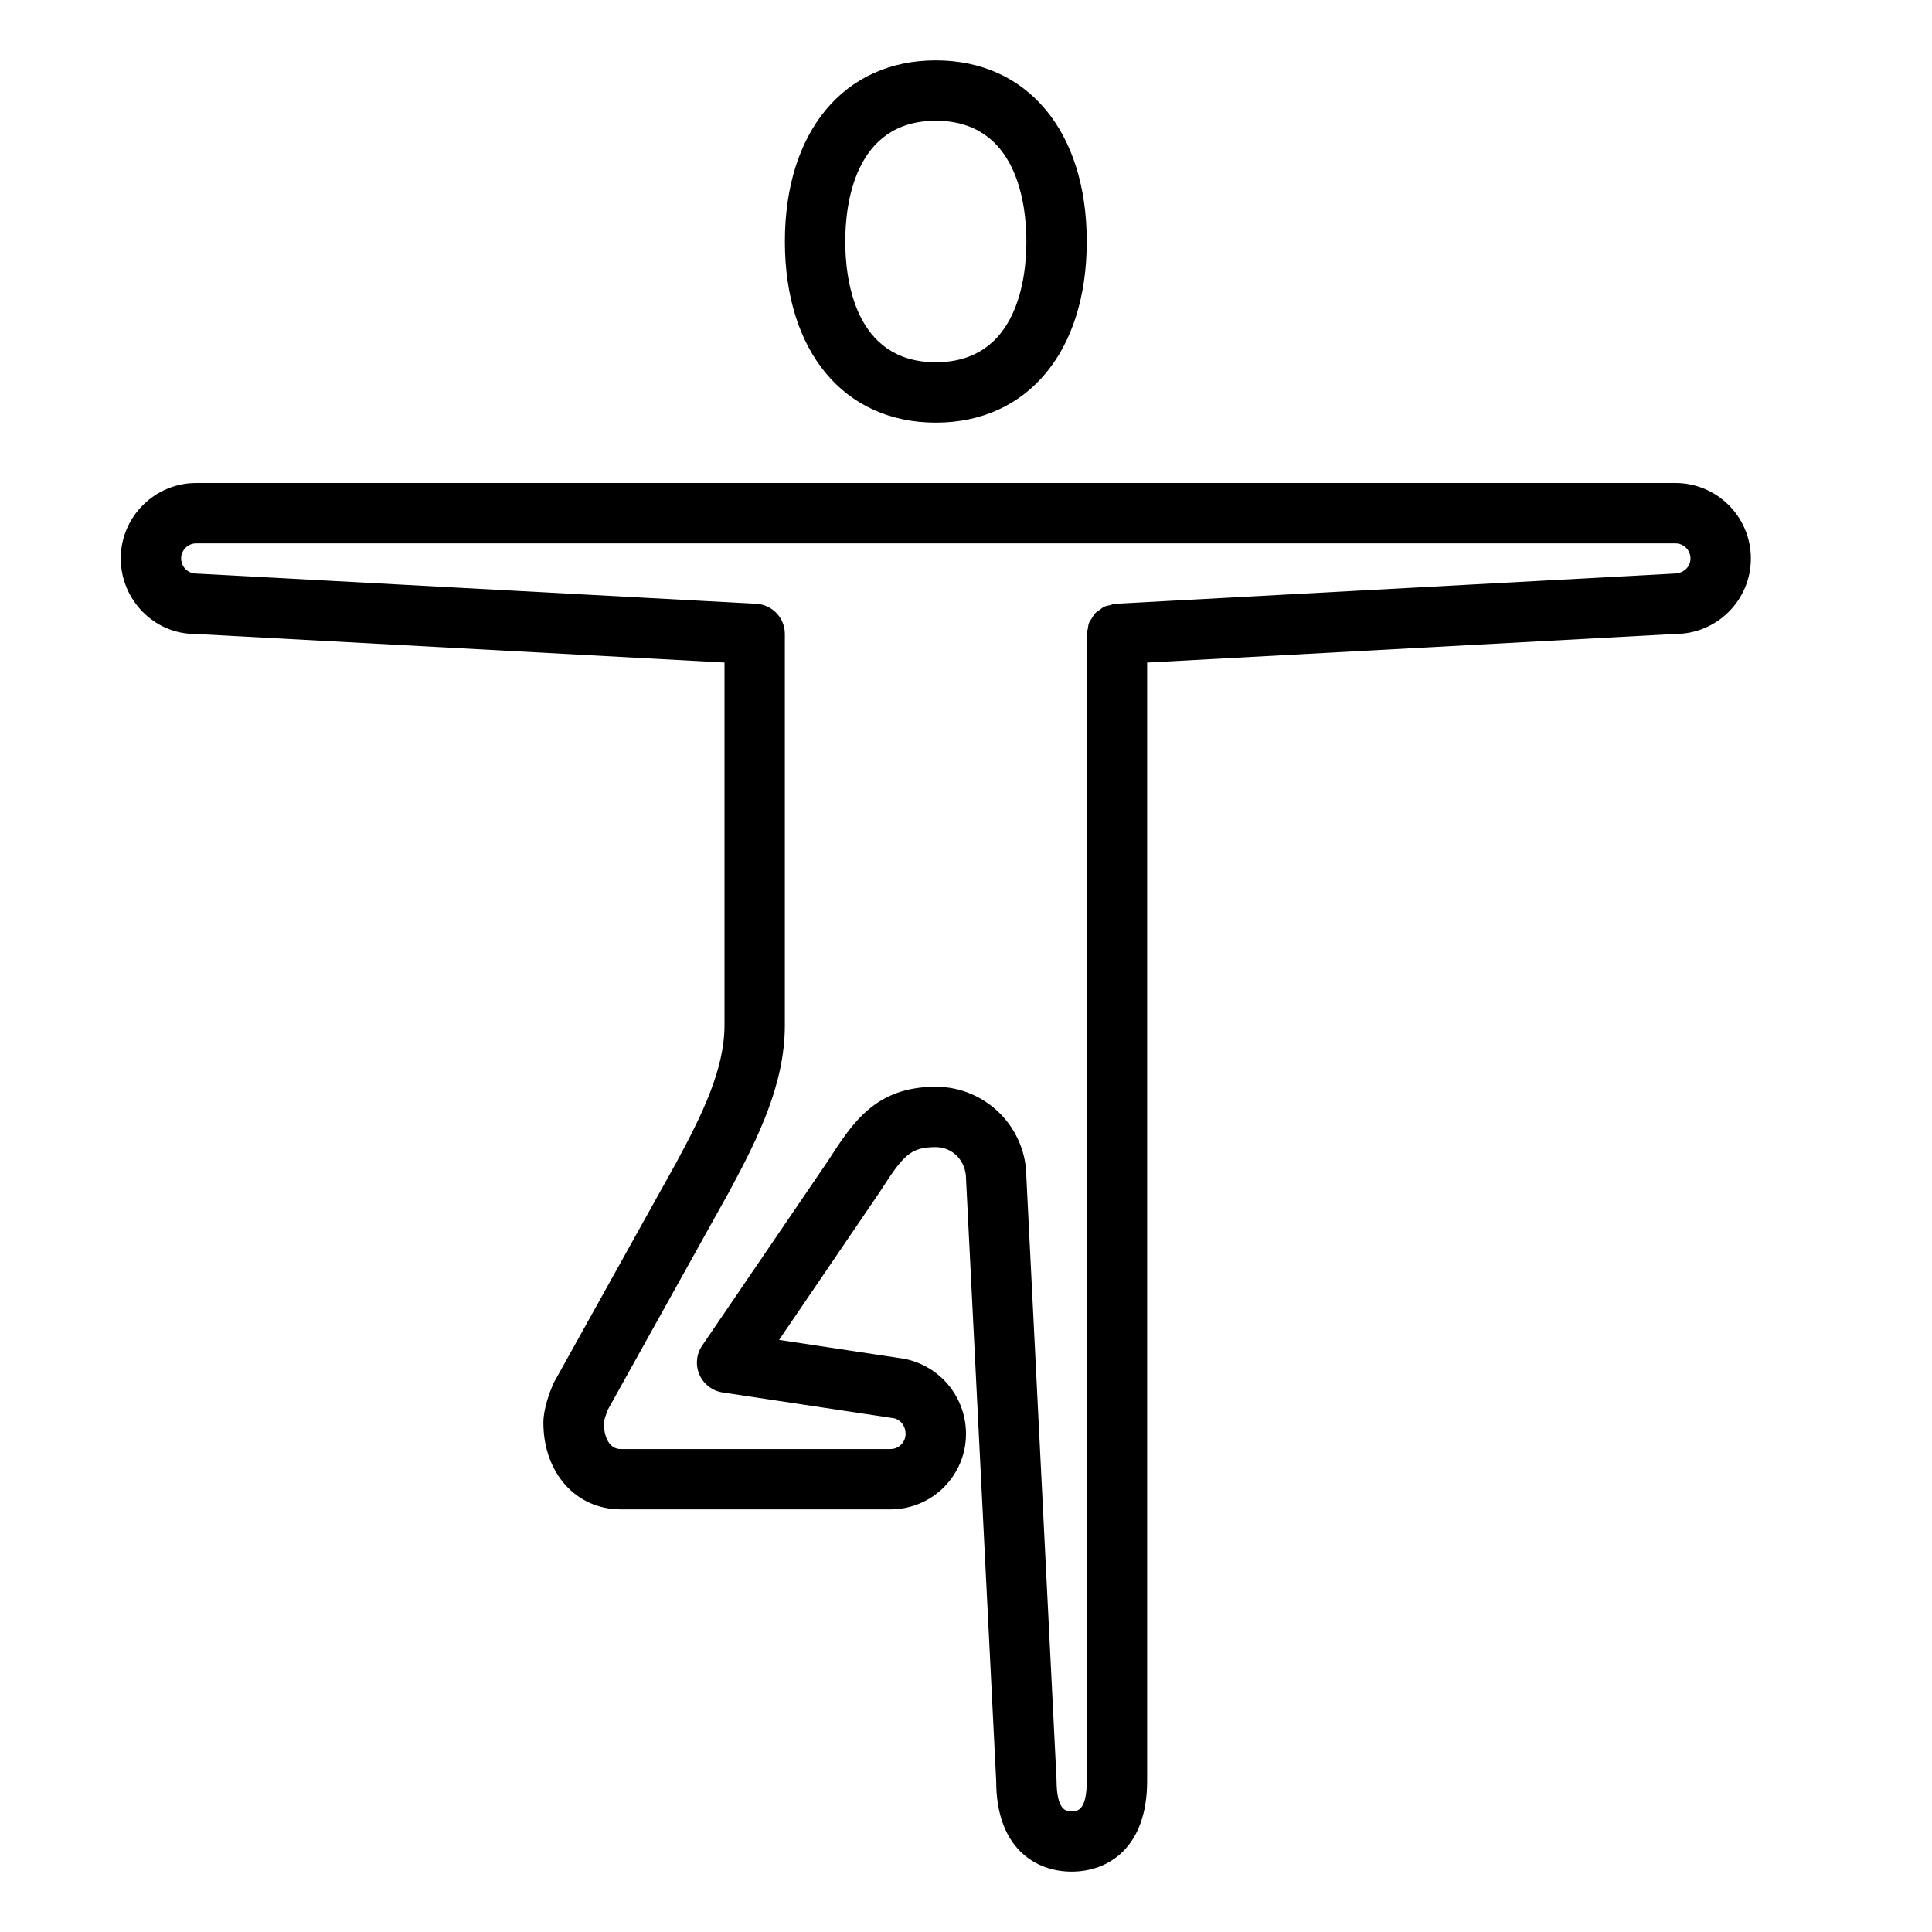 <?xml version="1.0" encoding="UTF-8" standalone="no"?>
<svg width="64px" height="64px" viewBox="0 0 64 64" version="1.1" xmlns="http://www.w3.org/2000/svg" xmlns:xlink="http://www.w3.org/1999/xlink">
    <!-- Generator: Sketch 3.7.2 (28276) - http://www.bohemiancoding.com/sketch -->
    <title>act-yoga</title>
    <desc>Created with Sketch.</desc>
    <defs></defs>
    <g id="64px-Line" stroke="none" stroke-width="1" fill="none" fill-rule="evenodd">
        <g id="act-yoga"></g>
        <path d="M31,2 C27.962,2 26,4.355 26,8 C26,11.645 27.962,14 31,14 C34.038,14 36,11.645 36,8 C36,4.355 34.038,2 31,2 L31,2 Z M31,12 C28.292,12 28,9.203 28,8 C28,6.797 28.292,4 31,4 C33.708,4 34,6.797 34,8 C34,9.203 33.708,12 31,12 L31,12 Z" id="Shape" fill="#000000"></path>
        <path d="M58,18.5 C58,17.121 56.878,16 55.5,16 L6.5,16 C5.122,16 4,17.121 4,18.5 C4,19.878 5.12,20.999 6.443,20.999 L6.445,20.999 L24,21.947 L24,33.958 C24,35.429 23.247,36.947 22.414,38.492 L18.36,45.777 C18.343,45.808 18.328,45.839 18.314,45.872 C18.219,46.094 18,46.661 18,47.125 C18,48.791 19.079,50 20.564,50 L29.5,50 C30.878,50 32,48.879 32,47.5 C32,46.293 31.158,45.25 29.952,45.011 L25.808,44.386 L29.131,39.504 C29.916,38.287 30.133,38 31,38 C31.551,38 32,38.448 32.001,39.05 L33,59 C33,61.212 34.292,62 35.5,62 C36.708,62 38,61.212 38,59 L38,21.948 L55.5,21 C56.878,21 58,19.879 58,18.5 L58,18.5 Z M55.446,19.001 L36.946,20.001 C36.884,20.004 36.832,20.032 36.774,20.046 C36.711,20.061 36.646,20.068 36.588,20.094 C36.529,20.121 36.482,20.163 36.43,20.201 C36.378,20.238 36.322,20.269 36.278,20.316 C36.235,20.362 36.207,20.418 36.173,20.471 C36.138,20.526 36.098,20.576 36.074,20.637 C36.05,20.698 36.046,20.765 36.035,20.831 C36.024,20.888 36,20.94 36,21 L36,59 C36,60 35.675,60 35.5,60 C35.325,60 35,60 34.999,58.95 L34,39 C34,37.346 32.654,36 31,36 C29.011,36 28.253,37.176 27.44,38.438 L23.26,44.575 C23.067,44.859 23.032,45.222 23.17,45.538 C23.308,45.852 23.597,46.075 23.937,46.127 L29.607,46.981 C29.838,47.027 29.999,47.241 29.999,47.501 C29.999,47.776 29.775,48.001 29.499,48.001 L20.563,48.001 C20.014,48.001 19.999,47.216 19.998,47.147 C20.005,47.071 20.069,46.864 20.135,46.699 L24.167,39.454 C25.132,37.663 25.999,35.895 25.999,33.959 L25.999,21 C25.999,20.469 25.583,20.03 25.053,20.001 L6.5,19 C6.224,19 6,18.775 6,18.5 C6,18.225 6.224,18 6.5,18 L55.5,18 C55.776,18 56,18.225 56,18.5 C56,18.775 55.776,19 55.446,19.001 L55.446,19.001 Z" id="Shape" fill="#000000"></path>
    </g>
</svg>